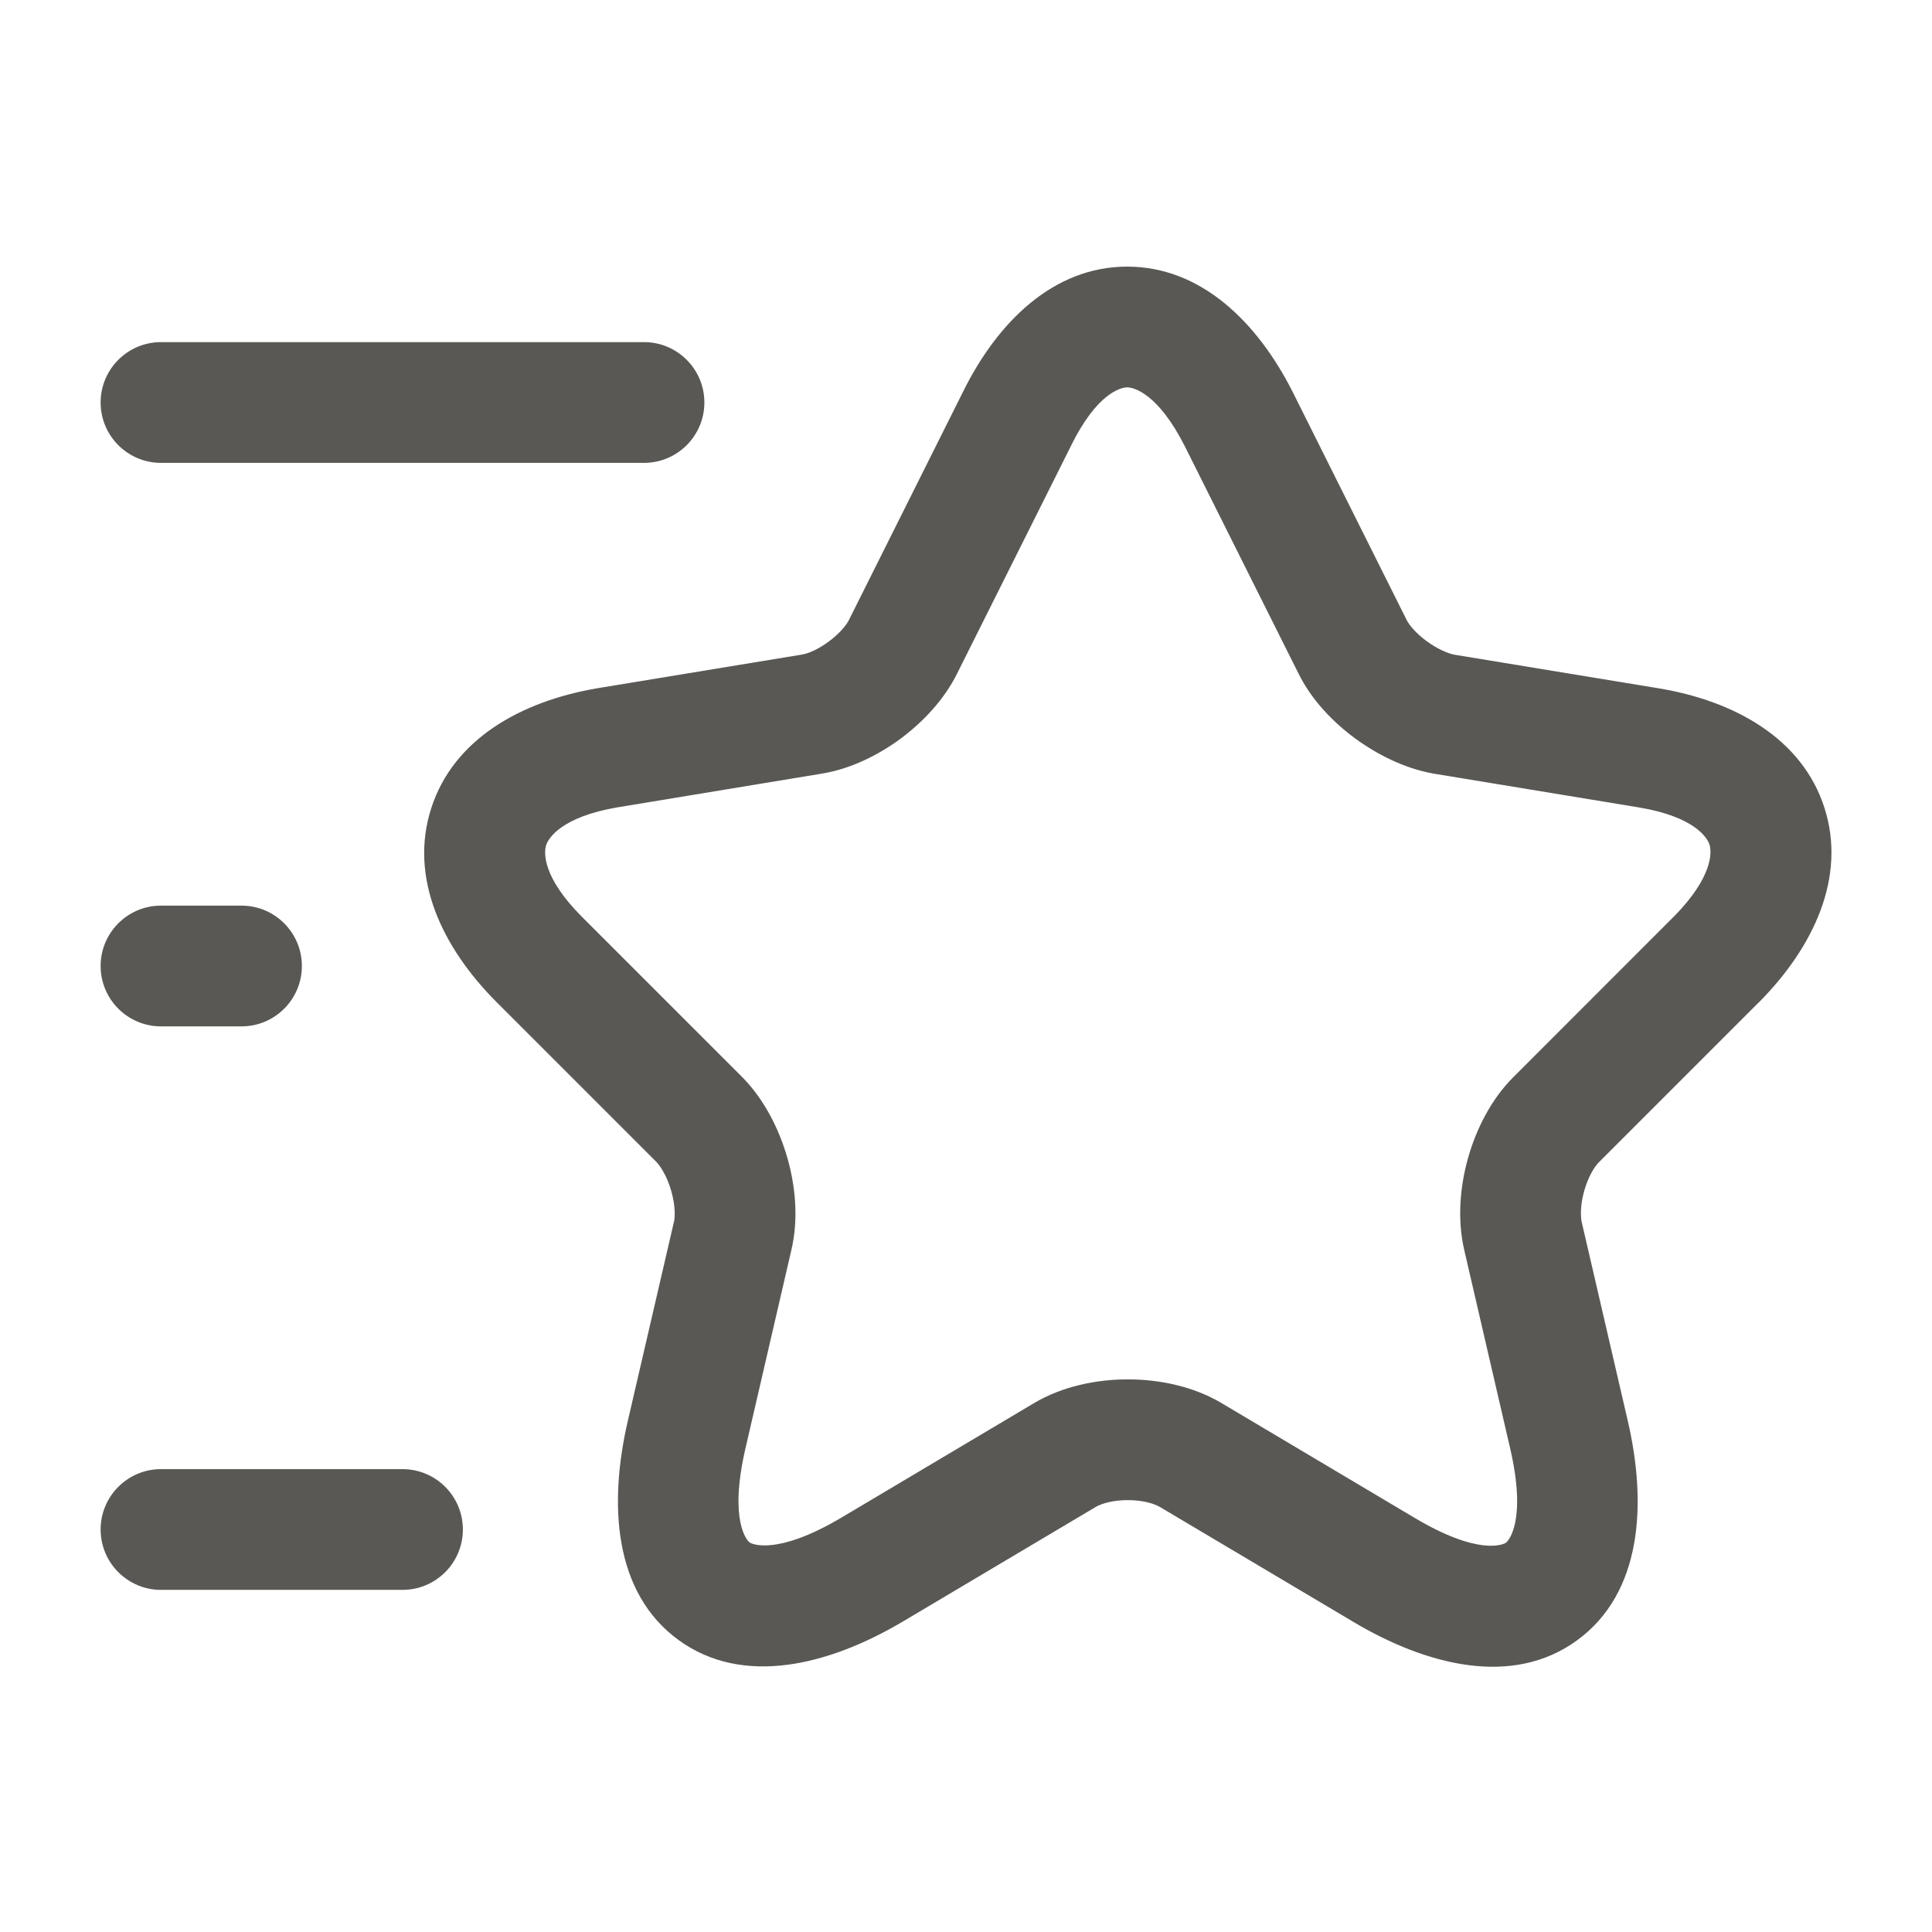 <svg width="24" height="24" viewBox="0 0 24 24" fill="none" xmlns="http://www.w3.org/2000/svg">
<path fill-rule="evenodd" clip-rule="evenodd" d="M14.002 4.812C13.924 4.812 13.626 4.883 13.303 5.54L13.301 5.545L11.892 8.362C11.73 8.692 11.463 8.97 11.193 9.172C10.921 9.374 10.576 9.55 10.211 9.61C10.211 9.61 10.212 9.61 10.211 9.61L7.665 10.03C6.98 10.148 6.814 10.407 6.784 10.5C6.755 10.591 6.738 10.898 7.23 11.39L9.228 13.388C9.5 13.667 9.681 14.034 9.781 14.384C9.881 14.732 9.922 15.144 9.83 15.531L9.261 17.989C9.051 18.893 9.282 19.139 9.311 19.16C9.343 19.183 9.651 19.325 10.448 18.855C10.448 18.855 10.448 18.855 10.448 18.855L12.835 17.436C13.195 17.219 13.626 17.135 14.01 17.135C14.395 17.135 14.825 17.219 15.185 17.436L17.574 18.856C18.371 19.331 18.677 19.186 18.708 19.164C18.738 19.142 18.969 18.893 18.759 17.989L18.19 15.531C18.19 15.531 18.19 15.531 18.19 15.531C18.099 15.141 18.139 14.727 18.239 14.377C18.339 14.026 18.522 13.657 18.8 13.38L20.787 11.392C20.788 11.392 20.788 11.391 20.789 11.391C21.281 10.893 21.265 10.584 21.236 10.492C21.207 10.402 21.043 10.144 20.358 10.03L17.808 9.61L17.793 9.607C17.44 9.542 17.102 9.37 16.83 9.17C16.56 8.971 16.291 8.695 16.128 8.362L14.72 5.547C14.72 5.547 14.72 5.547 14.72 5.547C14.388 4.888 14.085 4.812 14.002 4.812ZM14.002 3.312C14.921 3.312 15.622 4.003 16.06 4.873L16.061 4.875L17.474 7.702C17.501 7.757 17.581 7.86 17.72 7.963C17.855 8.062 17.984 8.116 18.062 8.132L20.602 8.55C21.546 8.706 22.388 9.173 22.664 10.035C22.94 10.896 22.529 11.766 21.853 12.448L21.85 12.45L19.86 14.44C19.808 14.493 19.731 14.614 19.681 14.789C19.631 14.963 19.632 15.109 19.65 15.189L19.651 15.191L20.221 17.651C20.221 17.651 20.221 17.651 20.221 17.651C20.461 18.687 20.397 19.788 19.592 20.376C18.788 20.963 17.72 20.689 16.807 20.145C16.807 20.145 16.807 20.145 16.807 20.145C16.807 20.145 16.806 20.144 16.806 20.144L14.412 18.722C14.343 18.68 14.2 18.635 14.01 18.635C13.82 18.635 13.677 18.68 13.608 18.722L13.603 18.725L11.213 20.145L11.211 20.146C10.299 20.685 9.232 20.957 8.429 20.373C7.623 19.786 7.559 18.686 7.799 17.651L8.369 15.191L8.371 15.186C8.388 15.114 8.389 14.972 8.339 14.796C8.29 14.624 8.213 14.497 8.155 14.435L6.17 12.45C5.492 11.772 5.08 10.904 5.356 10.043C5.631 9.183 6.469 8.713 7.413 8.551L7.418 8.55L9.97 8.13C10.034 8.119 10.159 8.071 10.297 7.968C10.436 7.865 10.517 7.76 10.546 7.702L10.549 7.695L11.958 4.877C12.386 4.006 13.082 3.312 14.002 3.312ZM1.25 5C1.25 4.586 1.586 4.25 2 4.25H8C8.414 4.25 8.75 4.586 8.75 5C8.75 5.414 8.414 5.75 8 5.75H2C1.586 5.75 1.25 5.414 1.25 5ZM1.25 12C1.25 11.586 1.586 11.25 2 11.25H3C3.414 11.25 3.75 11.586 3.75 12C3.75 12.414 3.414 12.75 3 12.75H2C1.586 12.75 1.25 12.414 1.25 12ZM1.25 19C1.25 18.586 1.586 18.25 2 18.25H5C5.414 18.25 5.75 18.586 5.75 19C5.75 19.414 5.414 19.75 5 19.75H2C1.586 19.75 1.25 19.414 1.25 19Z" fill="#595854"/>
</svg>
